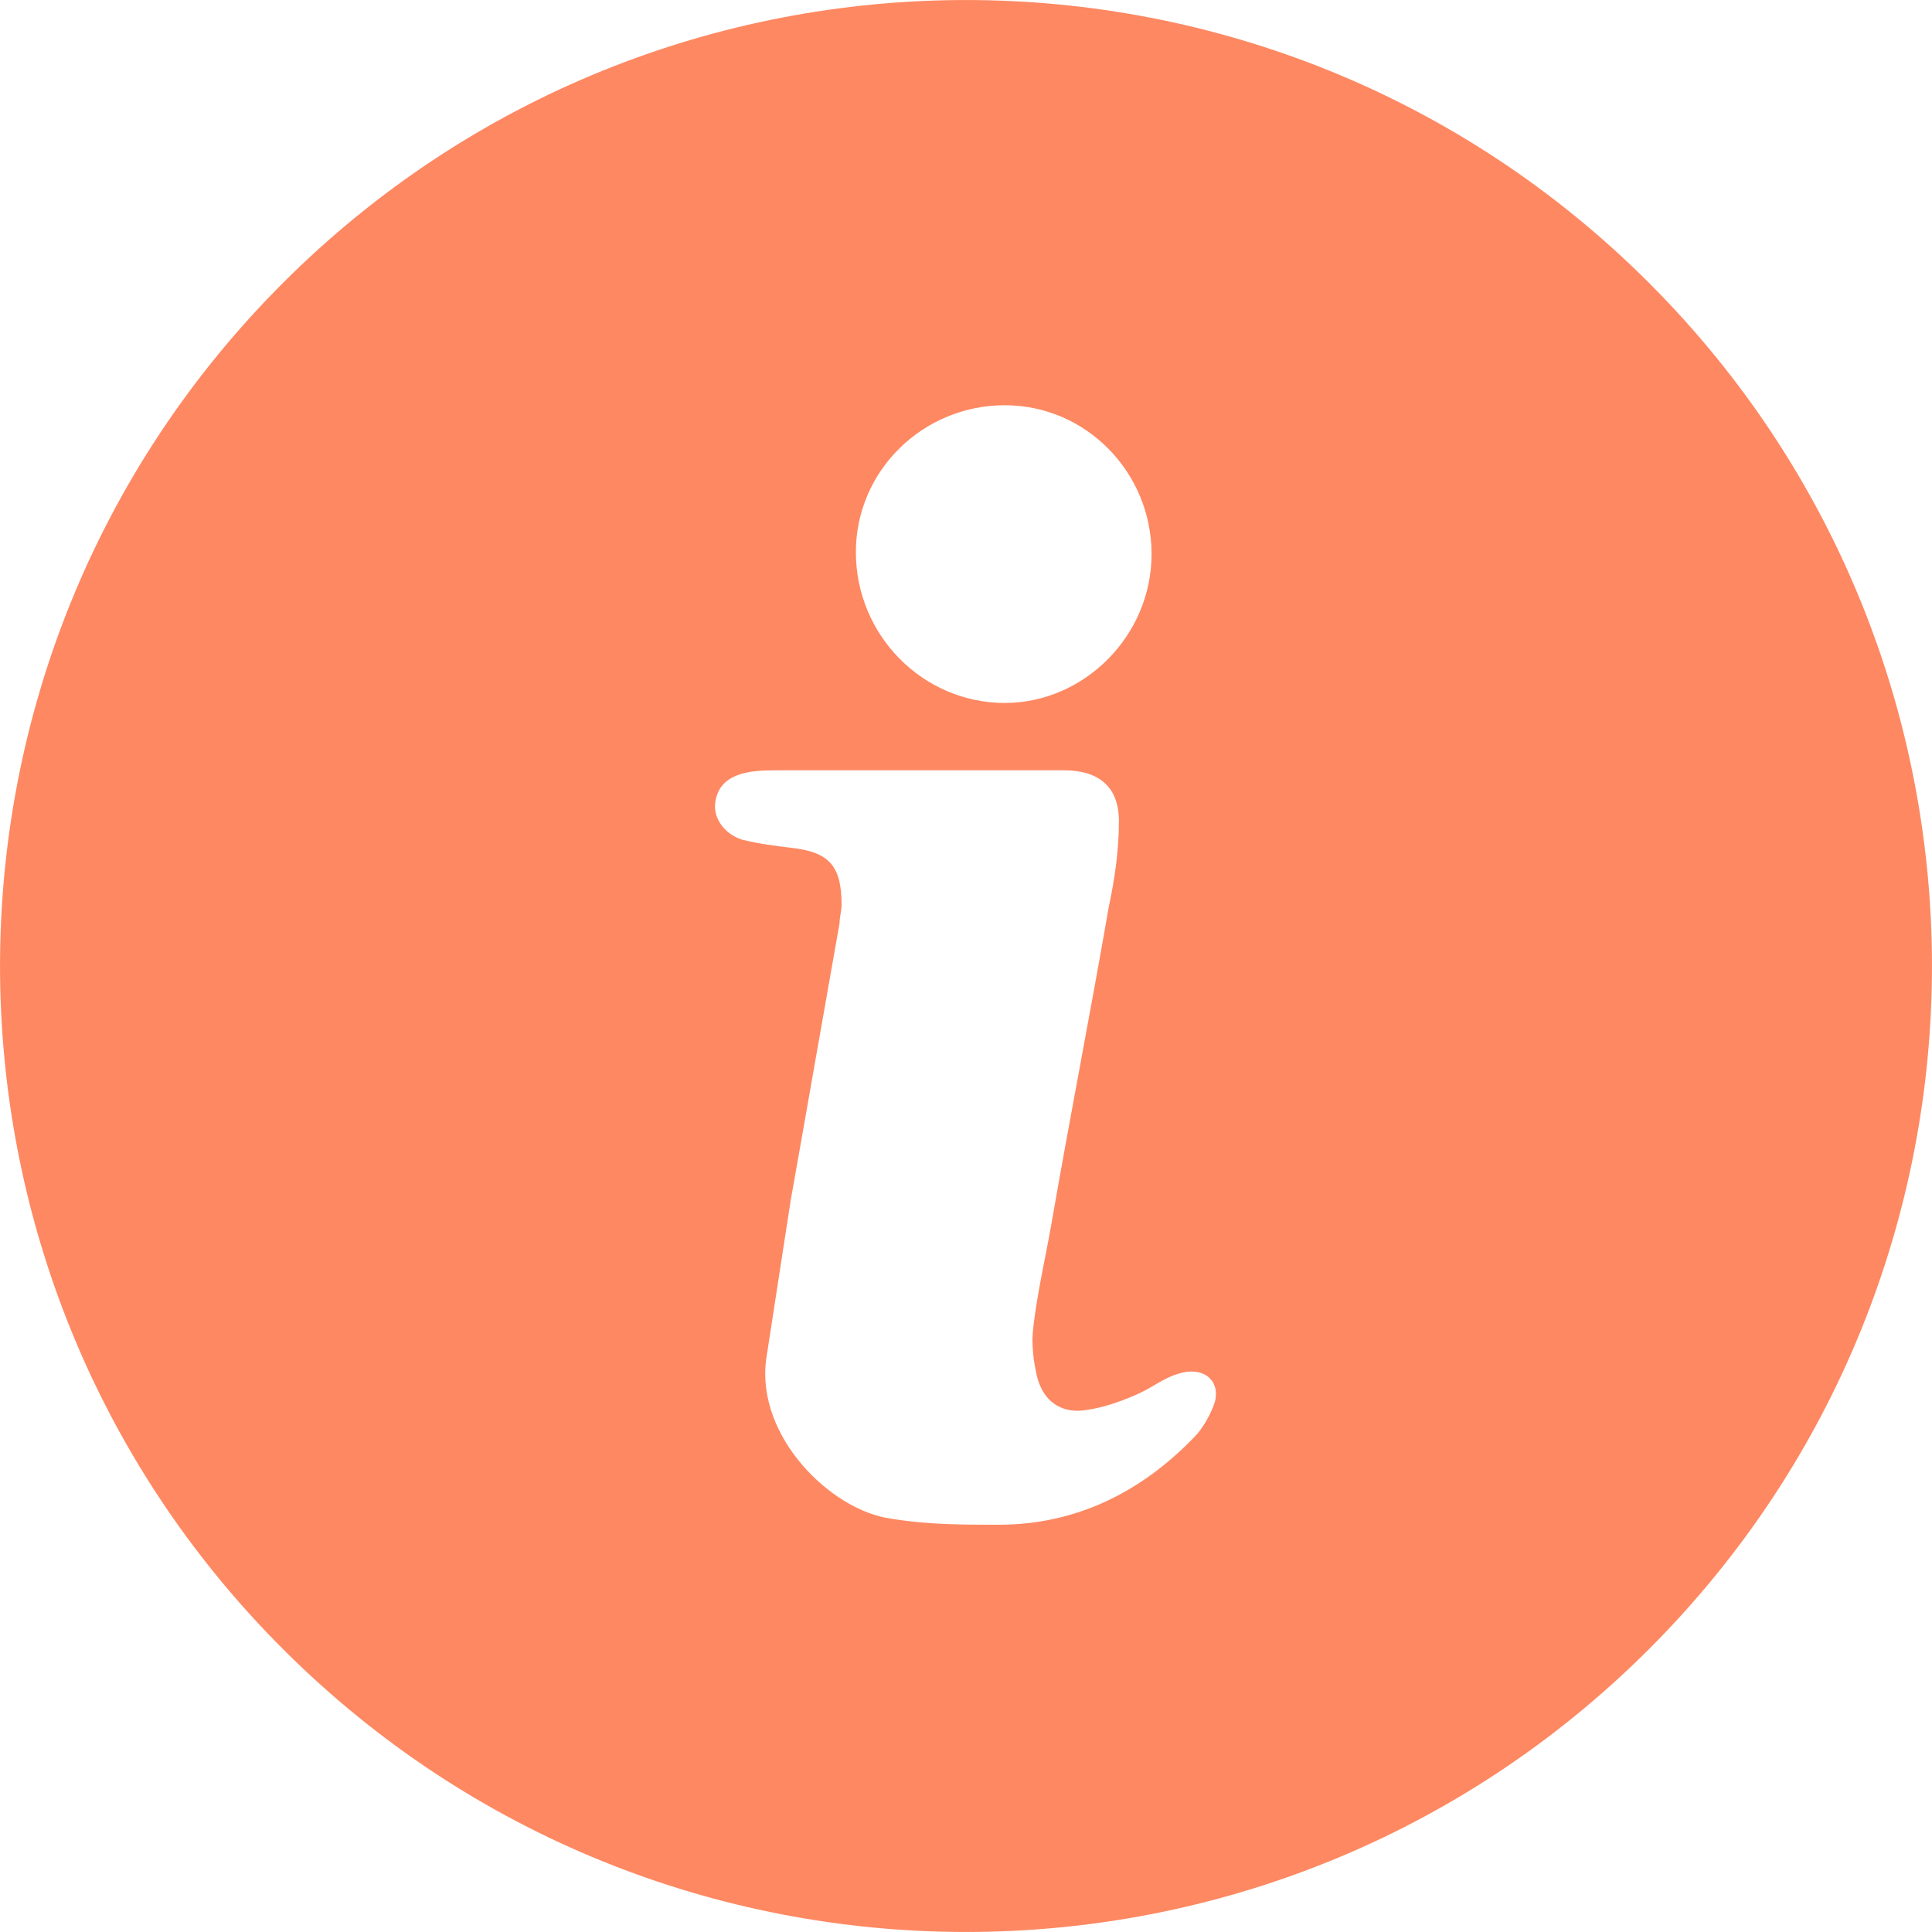 <svg width="20" height="20" viewBox="0 0 20 20" fill="none" xmlns="http://www.w3.org/2000/svg">
<path d="M2.929 2.929C-0.976 6.834 -0.976 13.166 2.929 17.071C6.834 20.976 13.166 20.976 17.071 17.071C20.976 13.166 20.976 6.834 17.071 2.929C13.166 -0.976 6.834 -0.976 2.929 2.929ZM10.401 4.195C11.245 4.195 11.921 4.892 11.921 5.736C11.921 6.58 11.224 7.277 10.401 7.277C9.557 7.277 8.86 6.58 8.86 5.715C8.86 4.871 9.557 4.195 10.401 4.195ZM12.575 14.517C12.533 14.644 12.448 14.792 12.364 14.876C11.815 15.446 11.14 15.784 10.338 15.784C9.958 15.784 9.599 15.784 9.219 15.72C8.607 15.636 7.826 14.876 7.931 14.074C8.016 13.525 8.1 12.976 8.185 12.427C8.354 11.478 8.522 10.507 8.691 9.557C8.691 9.493 8.712 9.43 8.712 9.367C8.712 8.966 8.586 8.818 8.185 8.776C8.016 8.755 7.847 8.734 7.678 8.691C7.488 8.628 7.383 8.459 7.404 8.311C7.425 8.142 7.53 8.037 7.741 7.995C7.847 7.974 7.974 7.974 8.1 7.974C8.565 7.974 9.029 7.974 9.515 7.974C10.021 7.974 10.507 7.974 11.013 7.974C11.372 7.974 11.583 8.142 11.583 8.501C11.583 8.797 11.541 9.092 11.478 9.388C11.288 10.486 11.076 11.562 10.886 12.66C10.823 13.018 10.739 13.377 10.697 13.736C10.675 13.905 10.697 14.095 10.739 14.264C10.802 14.496 10.971 14.623 11.203 14.602C11.393 14.581 11.583 14.517 11.773 14.433C11.921 14.369 12.047 14.264 12.195 14.222C12.448 14.137 12.639 14.285 12.575 14.517Z" fill="#FE8862"/>
</svg>

